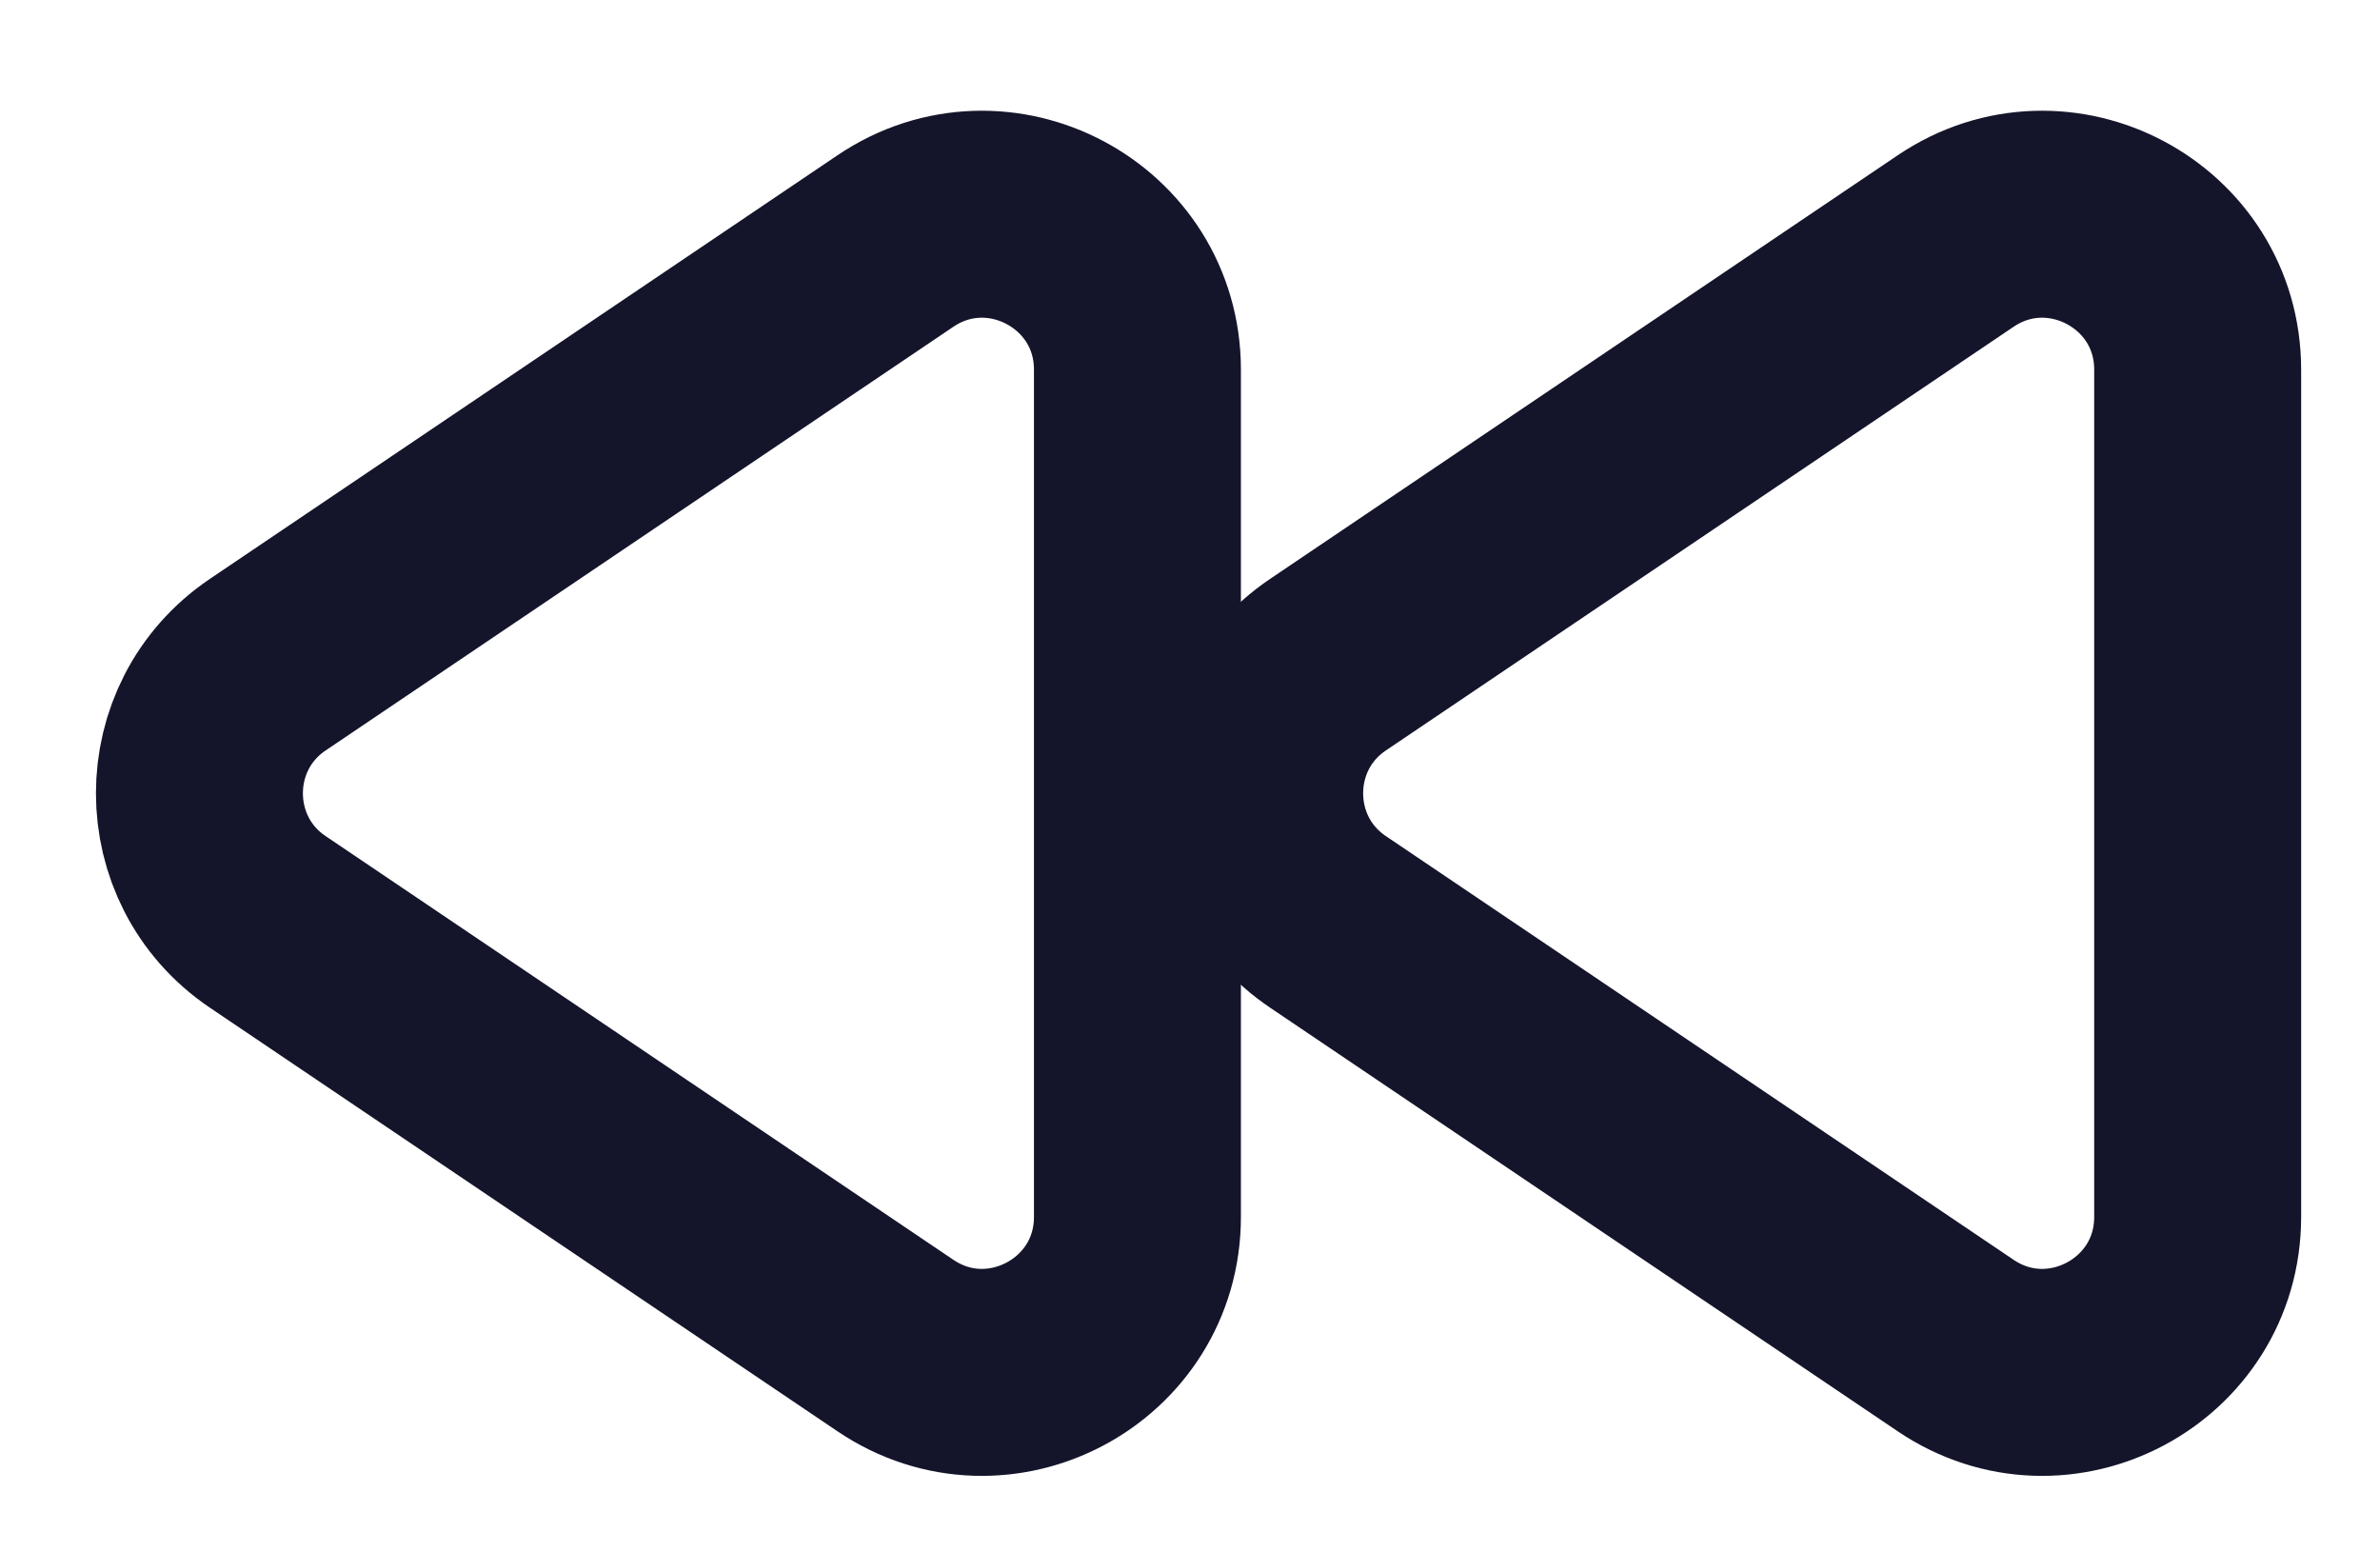 <svg width="23" height="15" viewBox="0 0 23 15" fill="none" xmlns="http://www.w3.org/2000/svg">
<path d="M21.238 3.572C21.238 2.37 19.895 1.657 18.899 2.329L12.834 6.422C11.953 7.016 11.953 8.314 12.834 8.908L18.899 13.001C19.895 13.674 21.238 12.96 21.238 11.758V3.572Z" stroke="#14142B" stroke-width="2" stroke-linecap="round" stroke-linejoin="round"/>
<path d="M10.992 3.572C10.992 2.37 9.649 1.657 8.653 2.329L2.588 6.422C1.707 7.016 1.707 8.314 2.588 8.908L8.653 13.001C9.649 13.674 10.992 12.96 10.992 11.758V3.572Z" stroke="#14142B" stroke-width="2" stroke-linecap="round" stroke-linejoin="round"/>
</svg>
